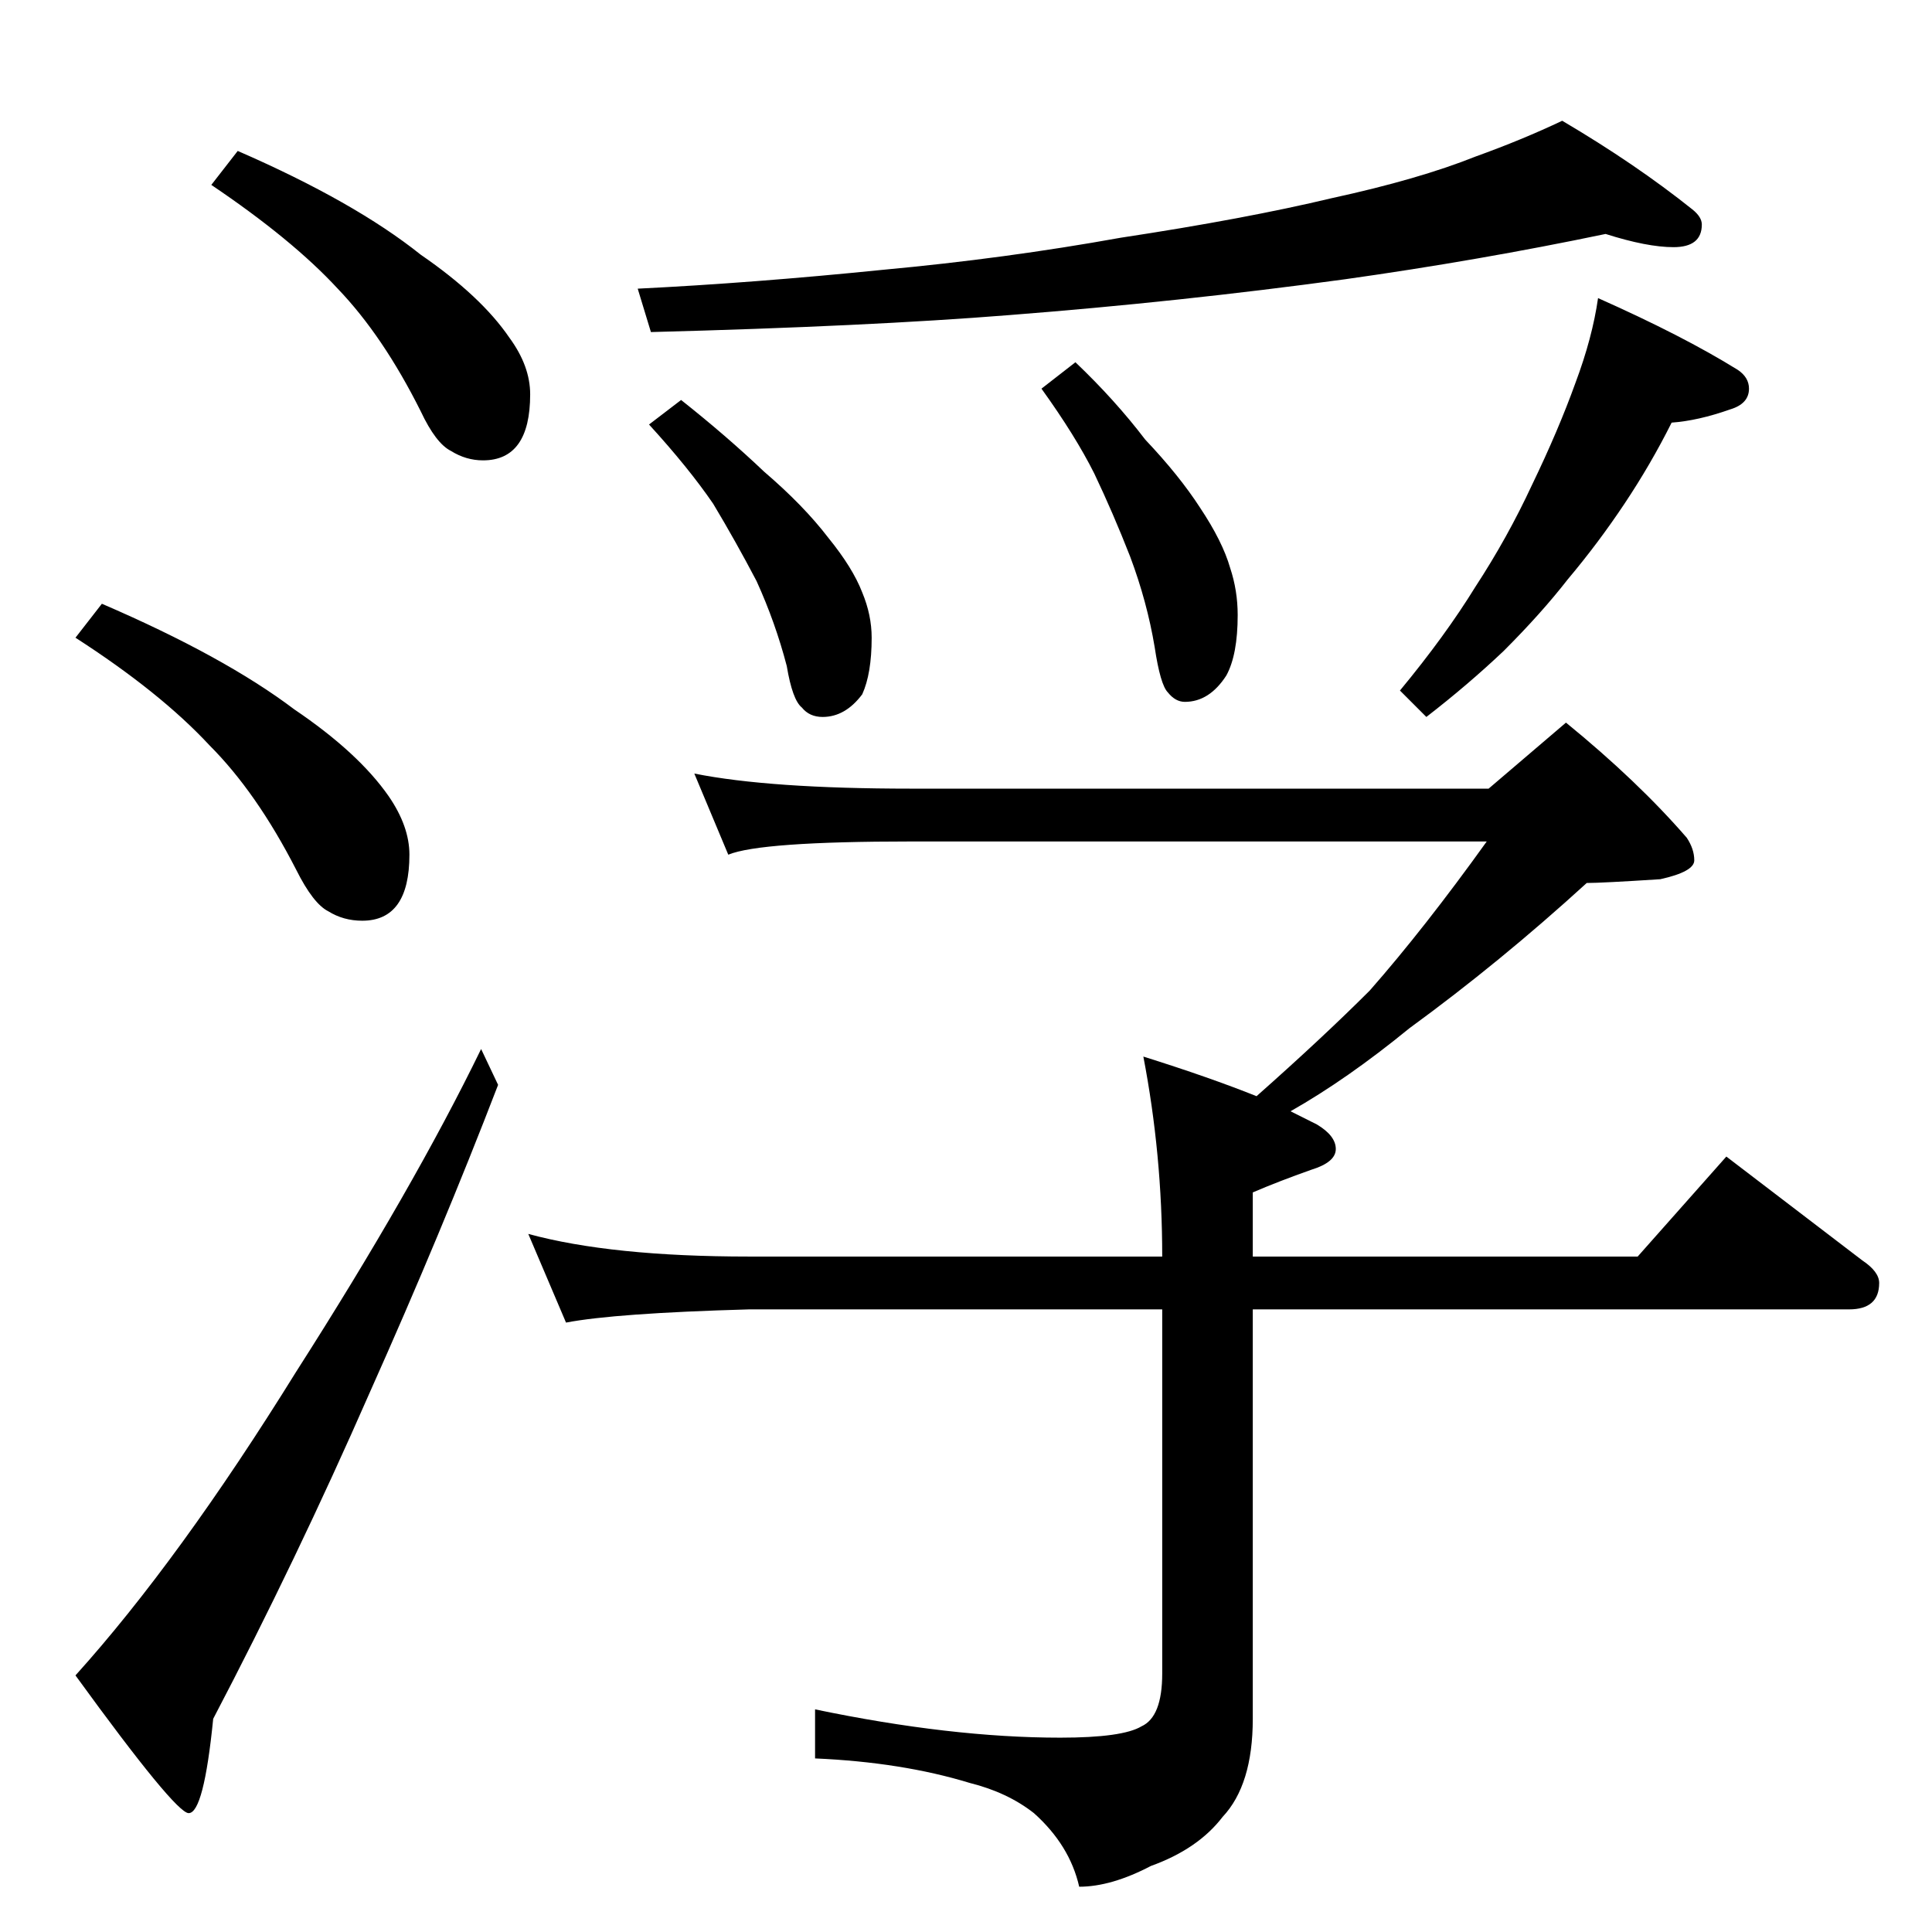 <?xml version="1.0" standalone="no"?>
<!DOCTYPE svg PUBLIC "-//W3C//DTD SVG 1.1//EN" "http://www.w3.org/Graphics/SVG/1.1/DTD/svg11.dtd" >
<svg xmlns="http://www.w3.org/2000/svg" xmlns:xlink="http://www.w3.org/1999/xlink" version="1.1" viewBox="0 -204 1024 1024">
  <g transform="matrix(1 0 0 -1 0 820)">
   <path fill="currentColor"
d="M126 944q62 -27 97 -55q32 -22 47 -44q11 -15 11 -30q0 -35 -25 -35q-9 0 -17 5q-8 4 -16 21q-20 40 -44 65q-24 26 -67 55zM54 704q65 -28 102 -56q34 -23 50 -46q11 -16 11 -31q0 -35 -25 -35q-10 0 -18 5q-8 4 -17 22q-21 41 -46 66q-26 28 -71 57zM255 468l9 -19
q-30 -78 -68 -163q-39 -89 -83 -173q-5 -50 -13 -50q-7 0 -60 73q55 61 117 161q62 97 98 171zM851 900q-67 -14 -138 -24q-88 -12 -178 -19q-75 -6 -190 -9l-7 23q61 3 130 10q65 6 126 17q66 10 112 21q46 10 76 22q25 9 46 19q39 -23 69 -47q5 -4 5 -8q0 -12 -15 -12
q-14 0 -36 7zM361 812q24 -19 44 -38q21 -18 34 -35q13 -16 18 -29q5 -12 5 -24q0 -19 -5 -30q-9 -12 -21 -12q-7 0 -11 5q-5 4 -8 22q-6 23 -16 45q-11 21 -23 41q-13 19 -34 42zM570 832q21 -20 37 -41q18 -19 29 -36q12 -18 16 -32q4 -12 4 -25q0 -21 -6 -32
q-9 -14 -22 -14q-5 0 -9 5q-4 4 -7 24q-4 24 -13 48q-9 23 -19 44q-10 20 -28 45zM847 866q45 -20 74 -38q6 -4 6 -10q0 -8 -10 -11q-17 -6 -31 -7q-11 -22 -25 -43t-30 -40q-14 -18 -34 -38q-19 -18 -41 -35l-14 14q24 29 40 55q17 26 30 54q14 29 23 54q9 24 12 45z
M368 614q40 -8 115 -8h306l41 35q38 -31 64 -61q4 -6 4 -12t-18 -10q-31 -2 -39 -2q-46 -42 -94 -77q-33 -27 -63 -44l14 -7q10 -6 10 -13t-13 -11q-17 -6 -31 -12v-34h204l47 53l72 -55q9 -6 9 -12q0 -14 -16 -14h-316v-217q0 -35 -16 -52q-13 -17 -38 -26q-21 -11 -38 -11
q-5 22 -24 39q-14 11 -34 16q-36 11 -82 13v26q72 -15 130 -15q33 0 43 6q11 5 11 28v193h-219q-71 -2 -97 -7l-20 47q44 -12 117 -12h219q0 54 -10 106q35 -11 60 -21q35 31 60 56q29 33 62 79h-305q-80 0 -97 -7z" />
  </g>

</svg>
